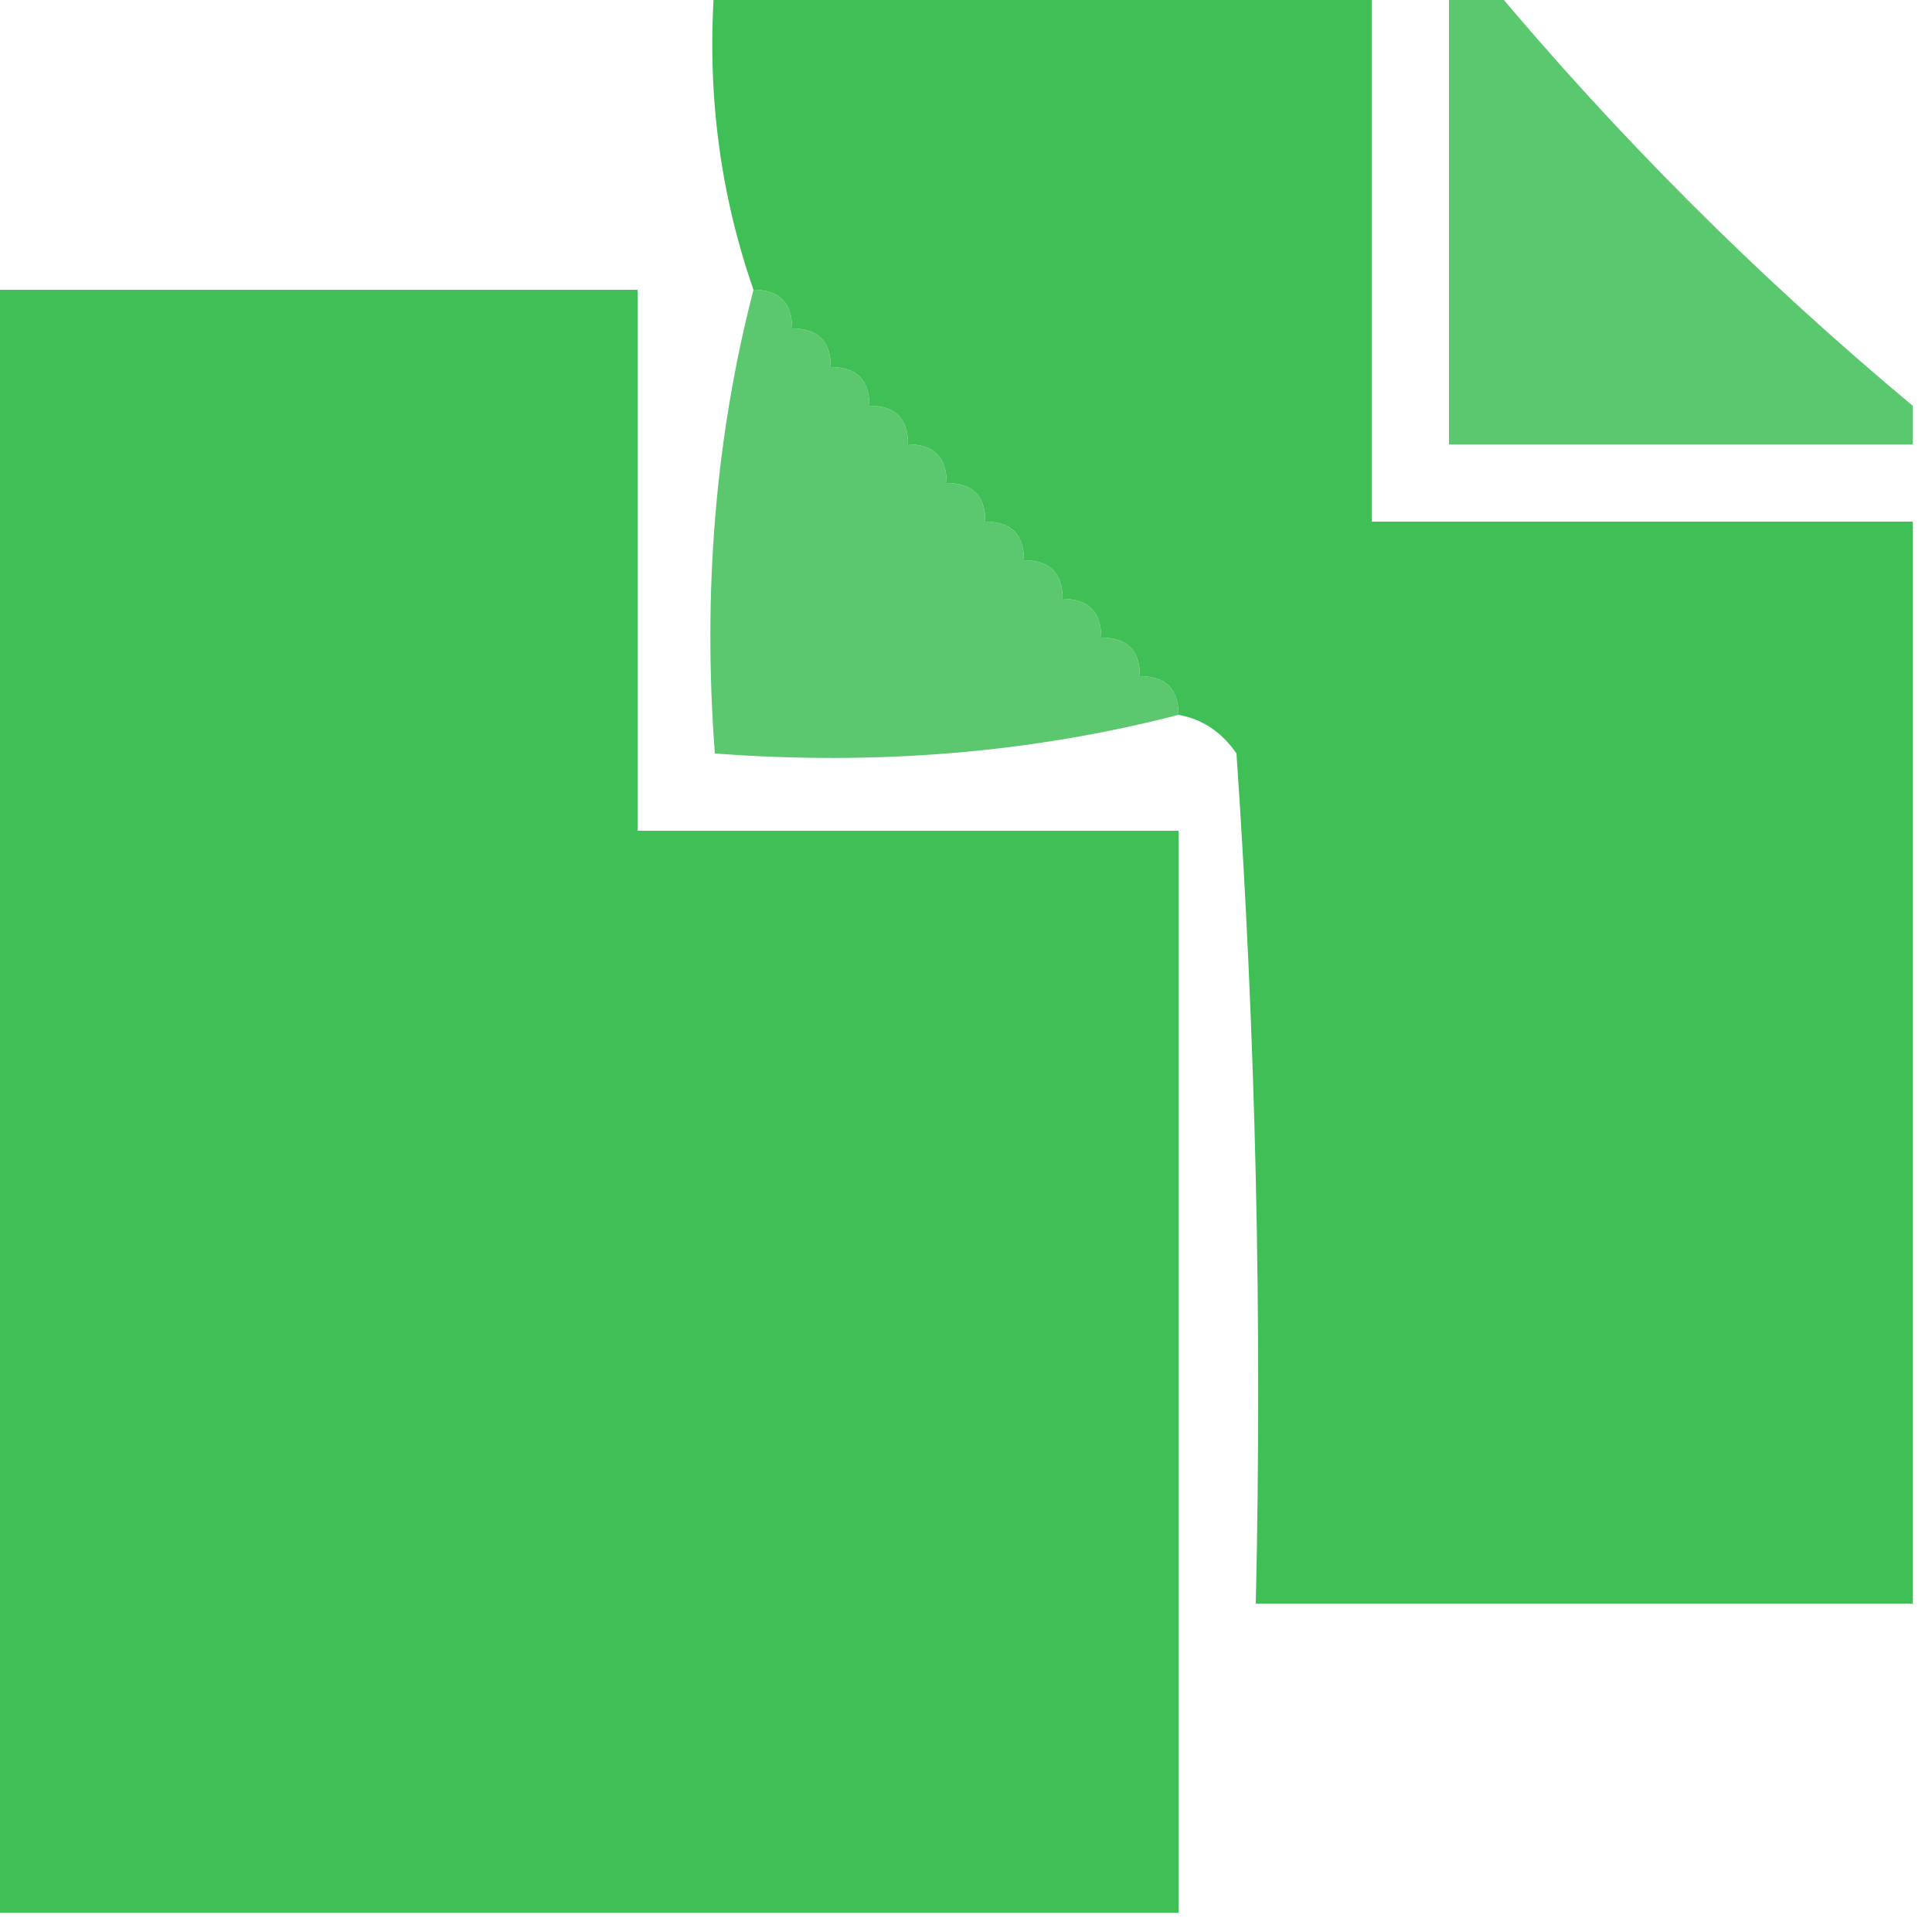 <?xml version="1.0" encoding="UTF-8"?>
<!DOCTYPE svg PUBLIC "-//W3C//DTD SVG 1.1//EN" "http://www.w3.org/Graphics/SVG/1.1/DTD/svg11.dtd">
<svg xmlns="http://www.w3.org/2000/svg" version="1.1" width="50px" height="50px" style="shape-rendering:geometricPrecision; text-rendering:geometricPrecision; image-rendering:optimizeQuality; fill-rule:evenodd; clip-rule:evenodd" xmlns:xlink="http://www.w3.org/1999/xlink">
<g><path style="opacity:0.989" fill="#3fbf56" d="M 18.5,-0.5 C 24.167,-0.5 29.833,-0.5 35.5,-0.5C 35.5,4.167 35.5,8.833 35.5,13.5C 40.167,13.5 44.833,13.5 49.5,13.5C 49.5,22.833 49.5,32.167 49.5,41.5C 43.833,41.5 38.167,41.5 32.5,41.5C 32.666,34.159 32.5,26.826 32,19.5C 31.617,18.944 31.117,18.611 30.5,18.5C 30.5,17.833 30.167,17.5 29.5,17.5C 29.5,16.833 29.167,16.5 28.5,16.5C 28.5,15.833 28.167,15.5 27.5,15.5C 27.5,14.833 27.167,14.5 26.5,14.5C 26.5,13.833 26.167,13.5 25.5,13.5C 25.5,12.833 25.167,12.5 24.5,12.5C 24.5,11.833 24.167,11.5 23.5,11.5C 23.5,10.833 23.167,10.5 22.5,10.5C 22.5,9.833 22.167,9.5 21.5,9.5C 21.5,8.833 21.167,8.5 20.5,8.5C 20.5,7.833 20.167,7.5 19.5,7.5C 18.612,4.946 18.279,2.279 18.5,-0.5 Z"/></g>
<g><path style="opacity:0.858" fill="#3fbf56" d="M 37.5,-0.5 C 37.833,-0.5 38.167,-0.5 38.5,-0.5C 41.833,3.5 45.5,7.167 49.5,10.5C 49.5,10.833 49.5,11.167 49.5,11.5C 45.5,11.5 41.5,11.5 37.5,11.5C 37.5,7.5 37.5,3.5 37.5,-0.5 Z"/></g>
<g><path style="opacity:1" fill="#40c056" d="M -0.5,7.5 C 5.167,7.5 10.833,7.5 16.5,7.5C 16.5,12.167 16.5,16.833 16.5,21.5C 21.167,21.5 25.833,21.5 30.5,21.5C 30.5,30.833 30.5,40.167 30.5,49.5C 20.167,49.5 9.833,49.5 -0.5,49.5C -0.5,35.5 -0.5,21.5 -0.5,7.5 Z"/></g>
<g><path style="opacity:0.848" fill="#3fbf56" d="M 19.5,7.5 C 20.167,7.5 20.5,7.833 20.5,8.5C 21.167,8.5 21.5,8.833 21.5,9.5C 22.167,9.5 22.5,9.833 22.5,10.5C 23.167,10.5 23.5,10.833 23.5,11.5C 24.167,11.5 24.5,11.833 24.5,12.5C 25.167,12.5 25.5,12.833 25.5,13.5C 26.167,13.5 26.5,13.833 26.5,14.5C 27.167,14.5 27.5,14.833 27.5,15.5C 28.167,15.5 28.5,15.833 28.5,16.5C 29.167,16.5 29.5,16.833 29.5,17.5C 30.167,17.5 30.5,17.833 30.5,18.5C 26.702,19.483 22.702,19.817 18.5,19.5C 18.183,15.298 18.517,11.298 19.5,7.5 Z"/></g>
</svg>
